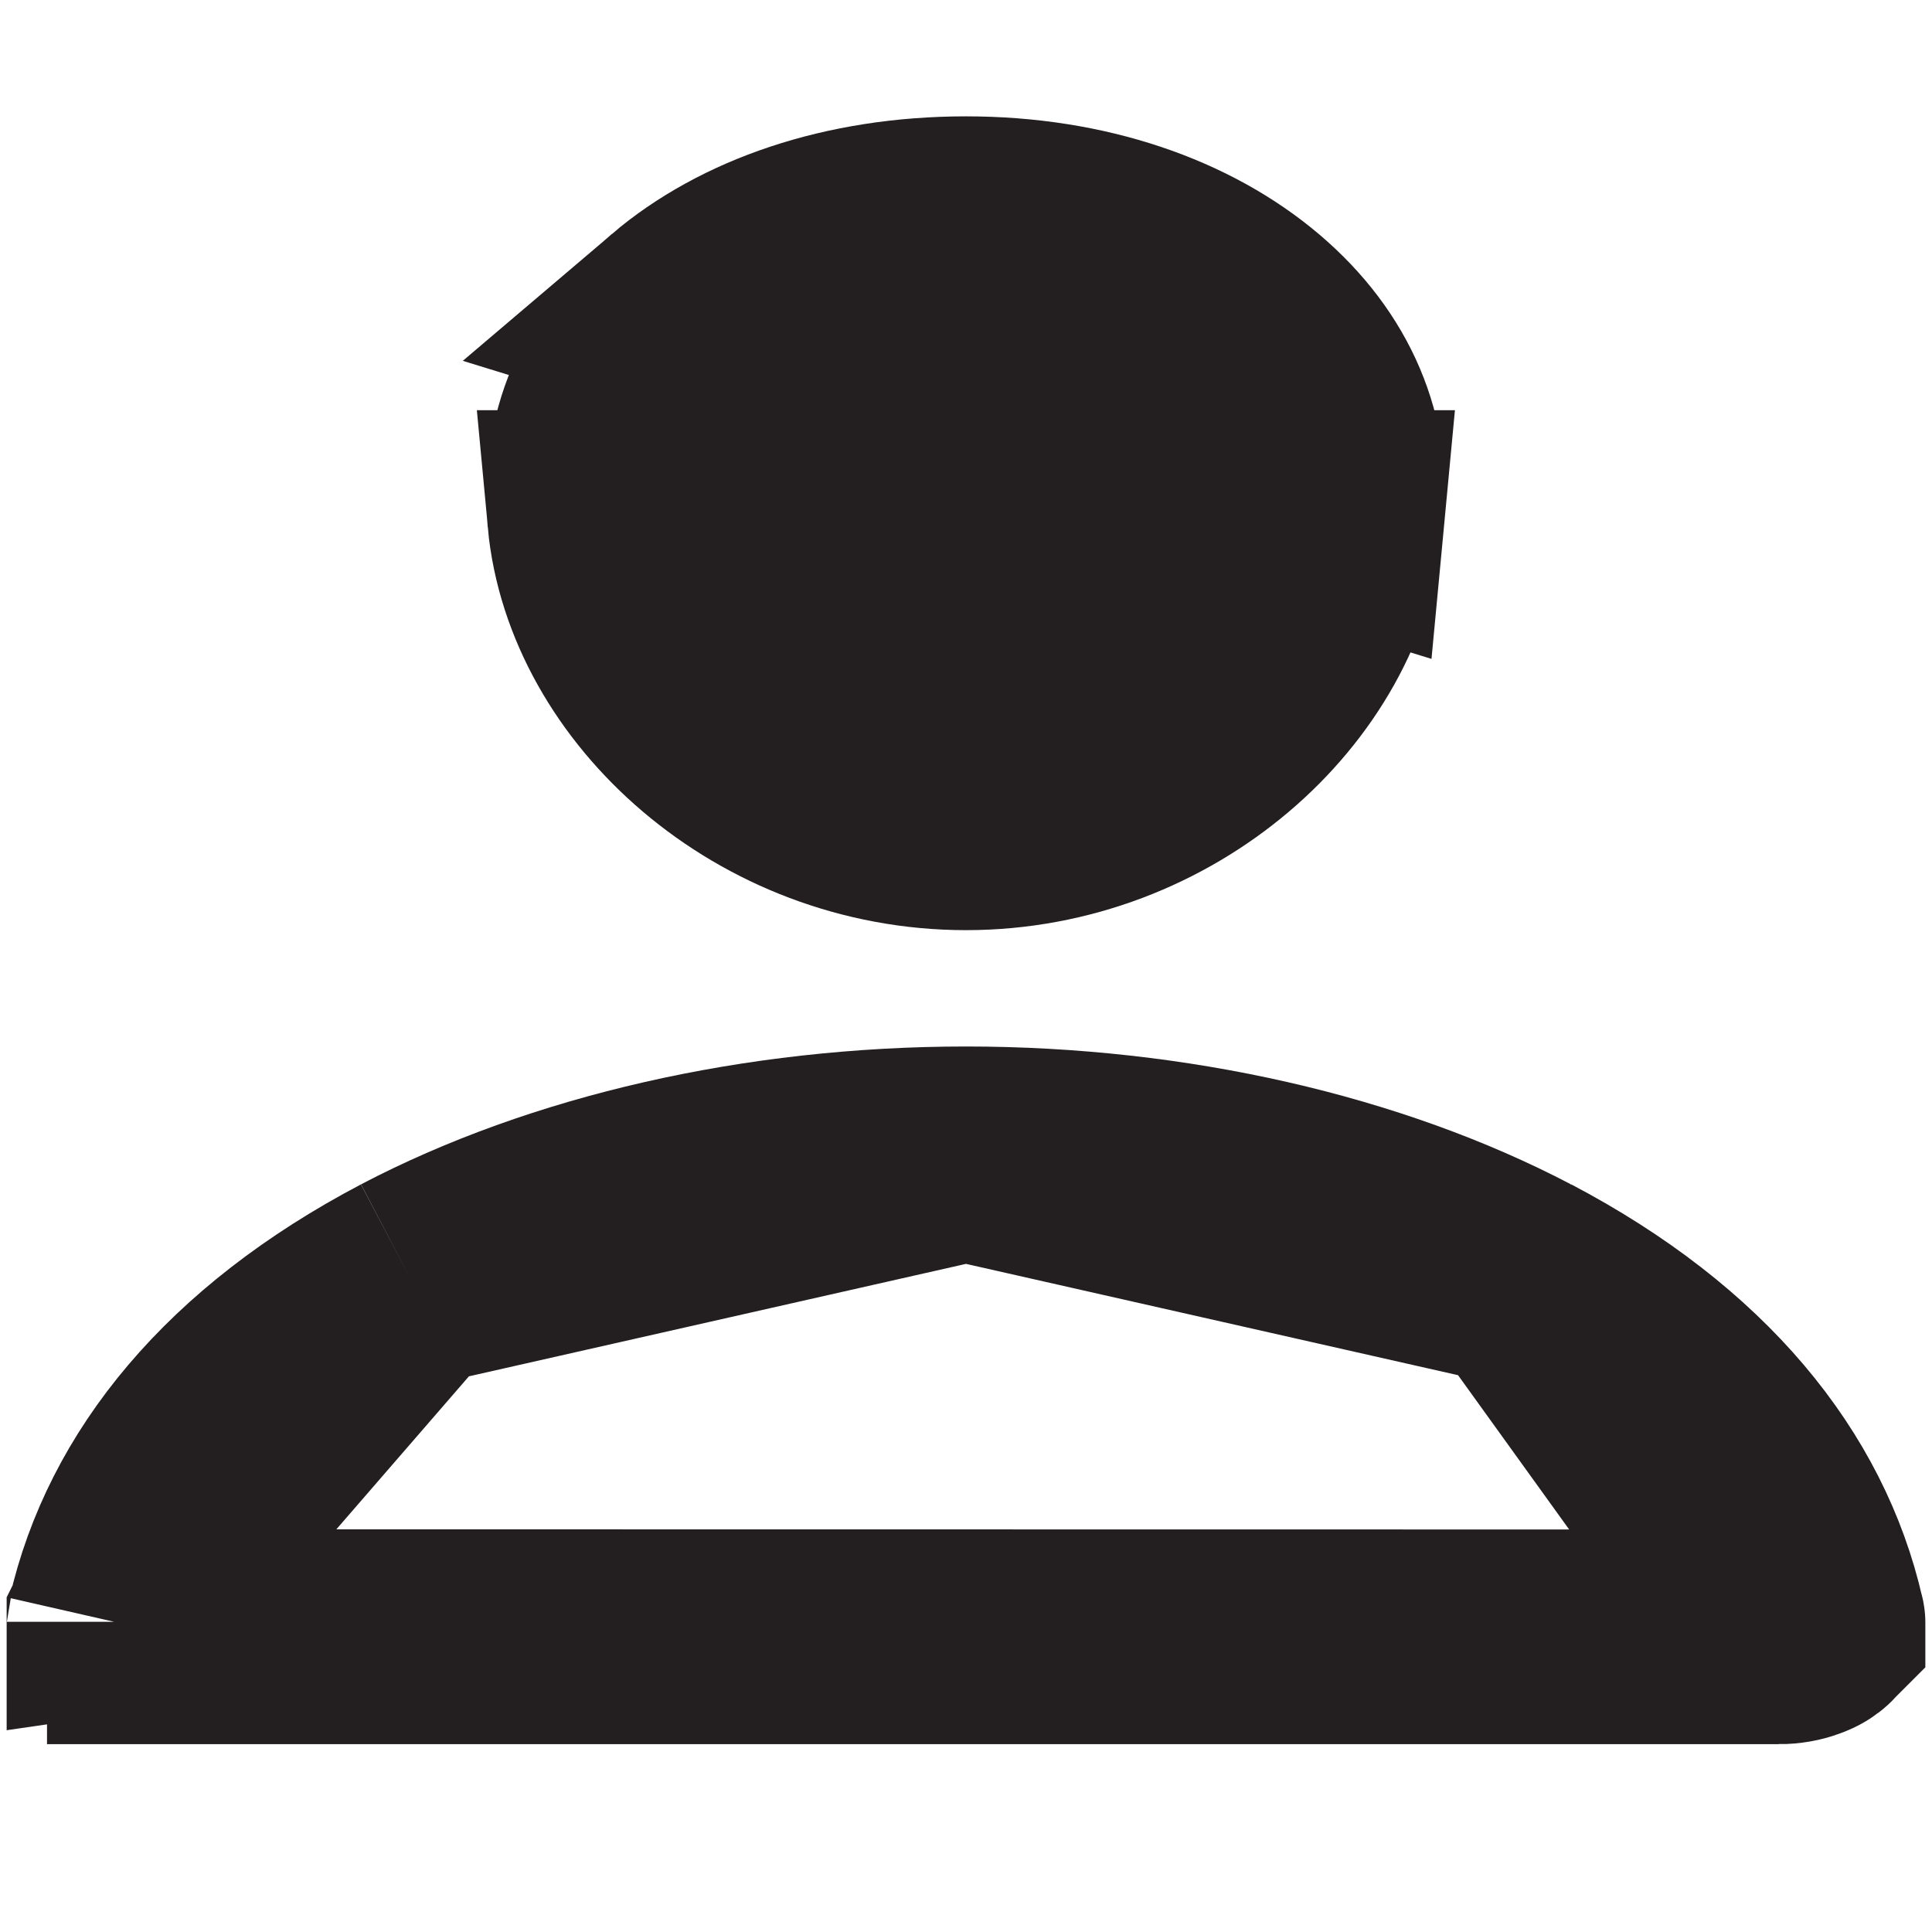 <svg width="9" height="9" viewBox="0 0 9 9" fill="none" xmlns="http://www.w3.org/2000/svg">
<path d="M6.229 2.411L6.229 2.411C6.262 2.065 6.131 1.736 5.823 1.474C5.51 1.208 5.047 1.042 4.5 1.042C3.947 1.042 3.483 1.208 3.174 1.471L6.229 2.411ZM6.229 2.411C6.16 3.154 5.41 3.833 4.5 3.833C3.589 3.833 2.839 3.154 2.77 2.411L6.229 2.411ZM8.286 7.625V7.625C8.328 7.625 8.366 7.618 8.398 7.606C8.43 7.595 8.449 7.581 8.458 7.572L8.458 7.572C8.464 7.567 8.467 7.563 8.468 7.561C8.469 7.56 8.469 7.56 8.469 7.56L8.469 7.559C8.469 7.558 8.469 7.557 8.468 7.555L8.468 7.555C8.327 6.937 7.88 6.377 7.087 5.96L8.286 7.625ZM8.286 7.625H8.281M8.286 7.625H8.281M8.281 7.625H0.719V7.624M8.281 7.625L0.719 7.624M0.719 7.624L0.714 7.625M0.719 7.624L0.714 7.625M0.714 7.625C0.672 7.625 0.634 7.618 0.602 7.606C0.57 7.595 0.551 7.581 0.542 7.572L0.542 7.572M0.714 7.625L0.542 7.572M0.542 7.572C0.536 7.567 0.533 7.563 0.532 7.561C0.532 7.56 0.531 7.56 0.531 7.56L0.531 7.559C0.531 7.559 0.532 7.557 0.532 7.555L0.532 7.555M0.542 7.572L0.532 7.555M0.532 7.555C0.673 6.937 1.121 6.377 1.914 5.96M0.532 7.555L1.914 5.96M1.914 5.96C2.622 5.589 3.541 5.375 4.5 5.375M1.914 5.96L4.5 5.375M4.5 5.375C5.459 5.375 6.378 5.589 7.086 5.96L4.5 5.375ZM2.77 2.411C2.738 2.058 2.87 1.728 3.174 1.471L2.77 2.411Z" fill="#231F20" stroke="#231F20"/>
</svg>
